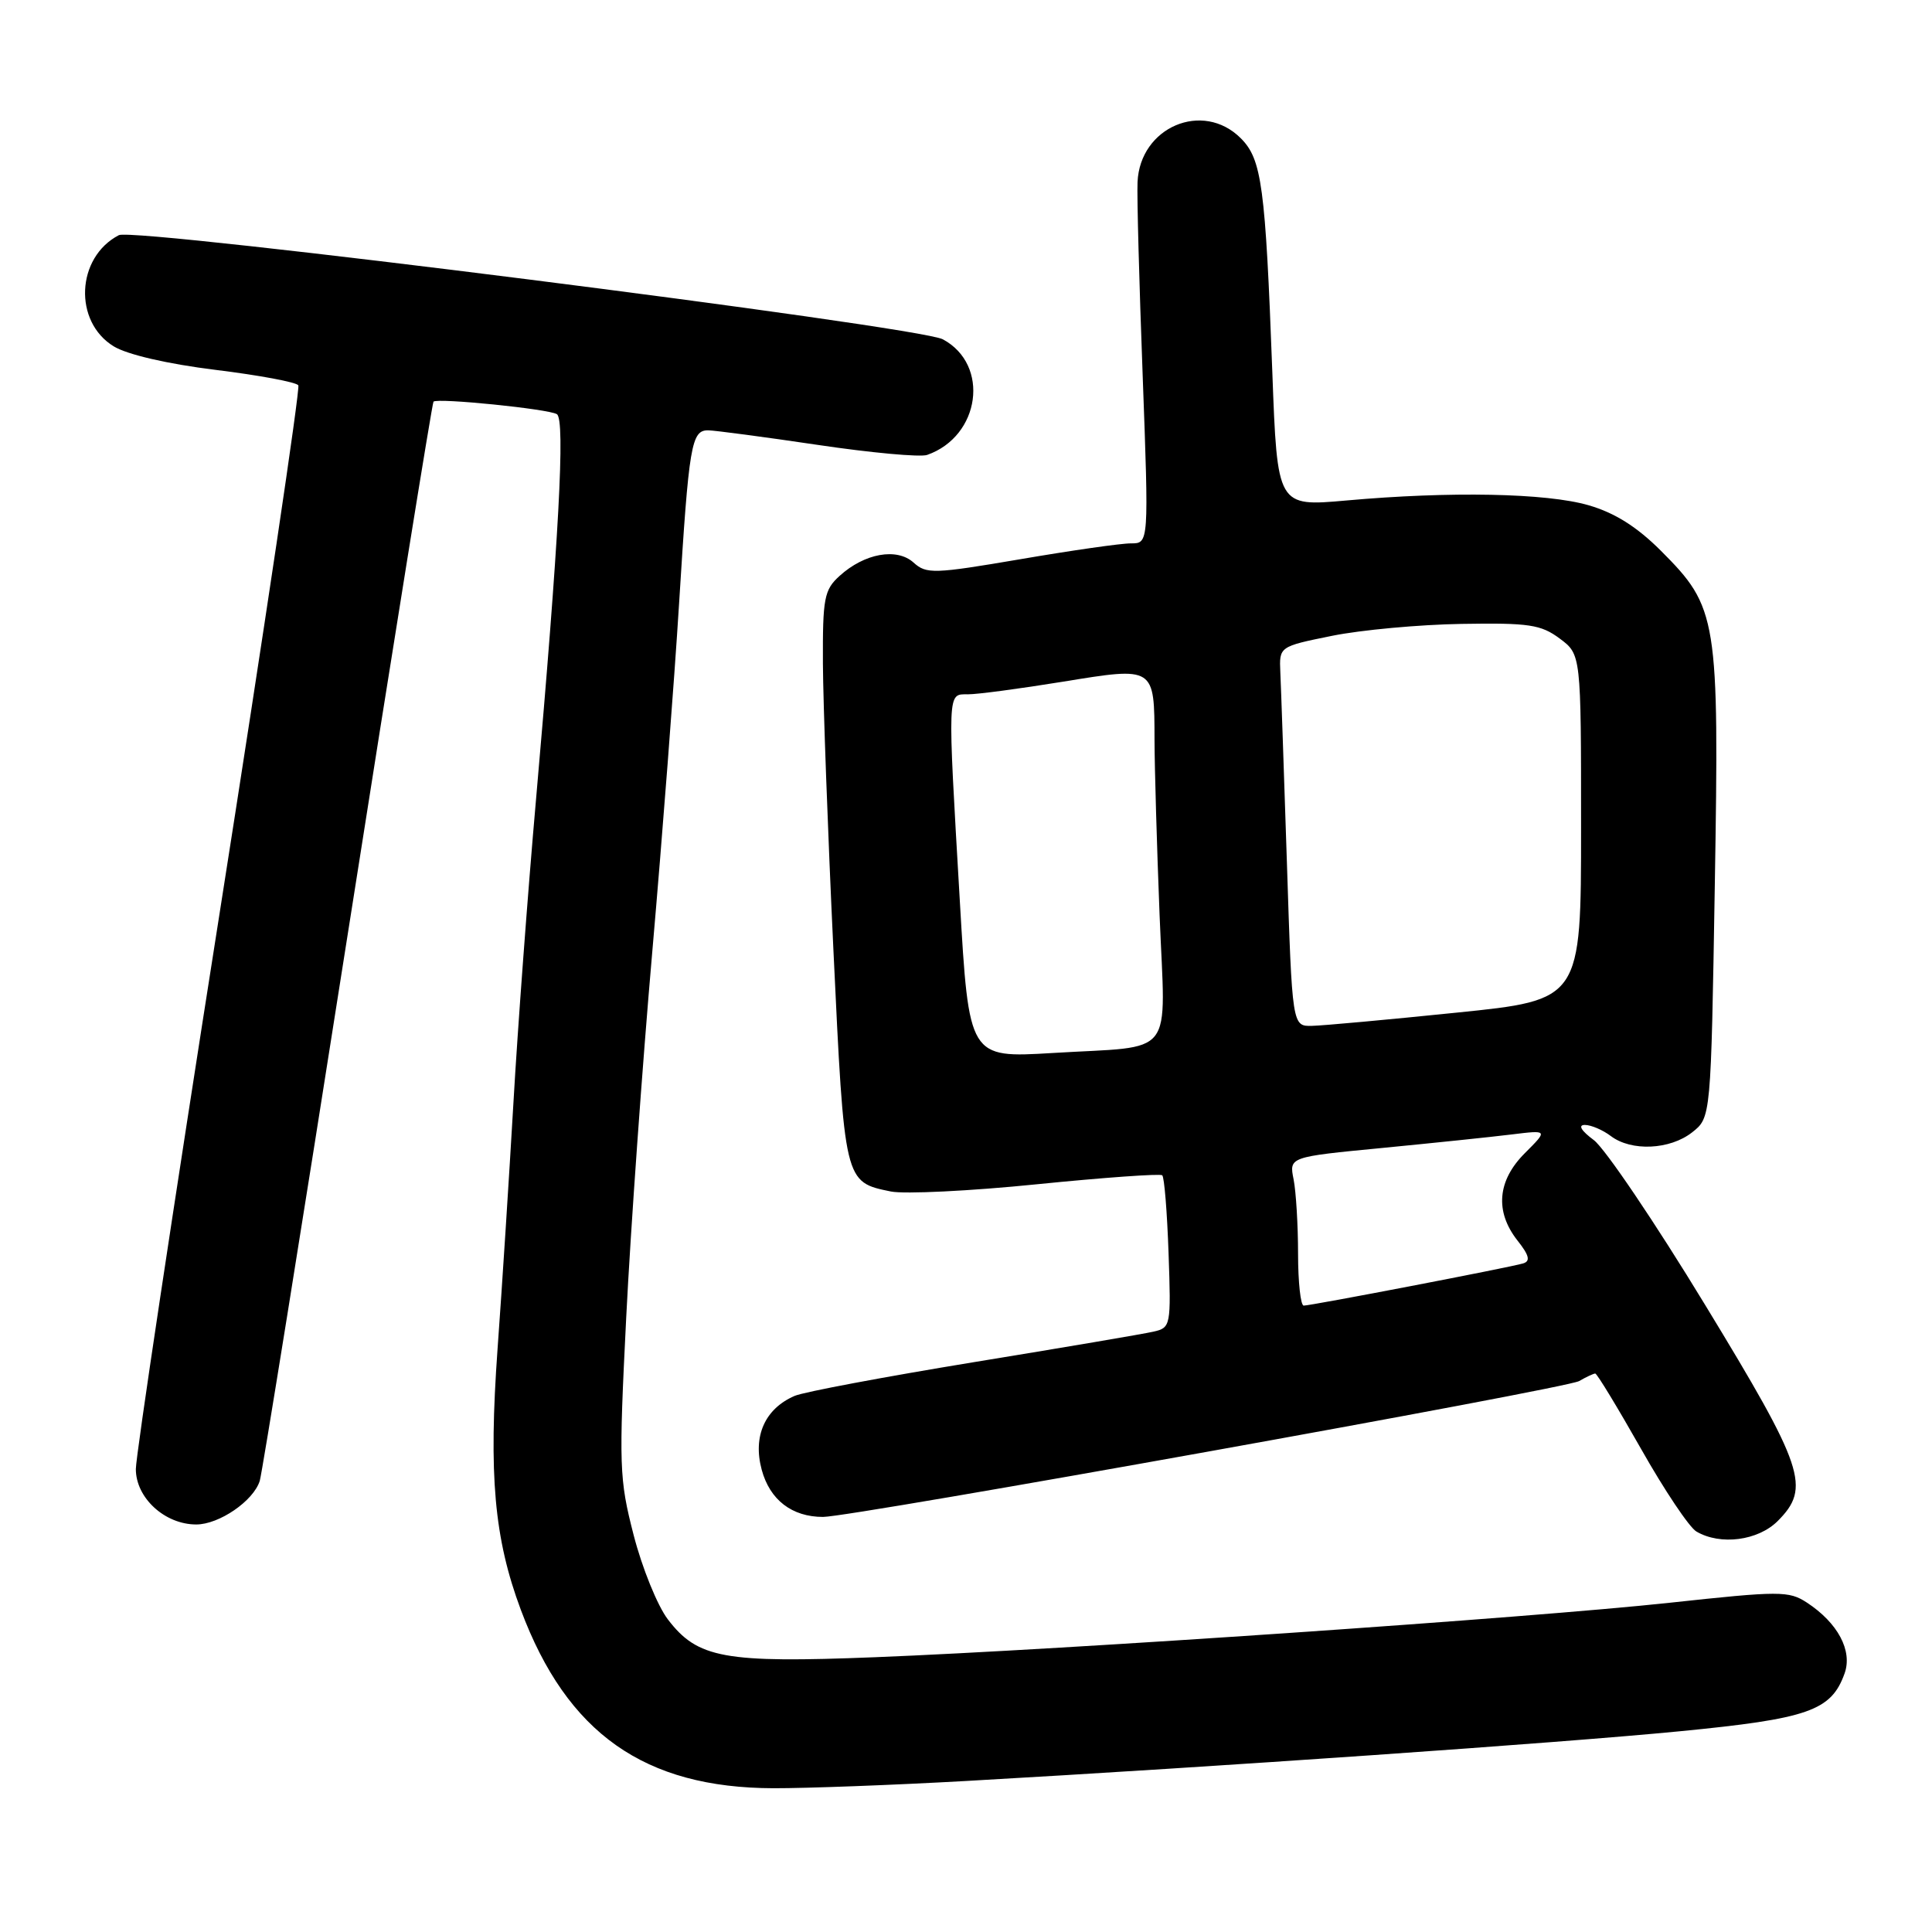 <?xml version="1.0" encoding="UTF-8" standalone="no"?>
<!DOCTYPE svg PUBLIC "-//W3C//DTD SVG 1.1//EN" "http://www.w3.org/Graphics/SVG/1.1/DTD/svg11.dtd" >
<svg xmlns="http://www.w3.org/2000/svg" xmlns:xlink="http://www.w3.org/1999/xlink" version="1.1" viewBox="0 0 256 256">
 <g >
 <path fill="currentColor"
d=" M 128.00 235.99 C 161.40 234.10 206.58 230.96 222.50 229.41 C 239.65 227.74 242.65 226.69 244.42 221.73 C 245.49 218.72 243.52 215.04 239.42 212.35 C 237.03 210.79 235.85 210.79 221.18 212.38 C 202.82 214.36 141.18 218.59 115.95 219.59 C 95.95 220.38 92.43 219.74 88.49 214.57 C 87.12 212.78 85.08 207.75 83.96 203.40 C 82.04 195.95 81.99 194.30 82.98 174.50 C 83.56 162.95 85.12 141.12 86.44 126.00 C 87.76 110.88 89.35 90.17 89.98 80.00 C 91.29 58.85 91.60 56.99 93.86 57.02 C 94.76 57.04 101.28 57.90 108.35 58.95 C 115.41 60.00 121.94 60.60 122.85 60.28 C 129.91 57.80 131.20 48.32 124.93 44.96 C 121.69 43.23 17.80 30.09 15.75 31.16 C 10.09 34.10 9.71 42.63 15.08 45.90 C 16.87 46.99 22.22 48.23 28.56 49.01 C 34.34 49.72 39.28 50.64 39.53 51.06 C 39.79 51.47 35.05 83.23 29.00 121.64 C 22.95 160.05 18.00 192.91 18.00 194.66 C 18.00 198.48 21.84 202.00 26.00 202.00 C 29.04 202.00 33.59 198.88 34.42 196.22 C 34.72 195.28 39.95 162.79 46.04 124.02 C 52.13 85.26 57.27 53.40 57.44 53.22 C 57.97 52.70 72.70 54.19 73.79 54.88 C 74.92 55.59 74.06 71.44 71.02 106.00 C 69.93 118.38 68.59 136.38 68.04 146.00 C 67.48 155.62 66.54 170.35 65.93 178.72 C 64.73 195.46 65.48 203.86 69.02 213.33 C 75.14 229.68 85.39 236.91 102.50 236.95 C 106.90 236.96 118.38 236.53 128.00 235.99 Z  M 235.55 201.55 C 239.97 197.12 239.10 194.53 225.94 172.91 C 219.31 162.00 212.67 152.18 211.19 151.07 C 209.51 149.82 209.06 149.06 210.00 149.06 C 210.82 149.06 212.37 149.72 213.44 150.53 C 216.16 152.59 221.27 152.36 224.22 150.04 C 226.71 148.08 226.71 148.08 227.22 117.32 C 227.81 81.83 227.59 80.50 220.08 72.98 C 216.90 69.80 213.96 67.95 210.50 66.95 C 204.93 65.33 192.18 65.08 178.37 66.32 C 169.25 67.13 169.25 67.13 168.59 49.32 C 167.67 24.61 167.19 21.10 164.41 18.32 C 159.38 13.29 151.05 16.83 150.73 24.13 C 150.64 25.98 150.95 37.51 151.41 49.75 C 152.23 72.00 152.23 72.00 149.87 72.00 C 148.57 71.99 141.96 72.94 135.19 74.10 C 123.74 76.05 122.75 76.08 121.06 74.55 C 118.84 72.54 114.55 73.31 111.25 76.31 C 109.21 78.16 109.00 79.24 109.04 87.92 C 109.07 93.19 109.69 110.26 110.43 125.85 C 111.90 156.80 111.86 156.61 118.05 157.88 C 119.85 158.24 128.56 157.82 137.41 156.92 C 146.26 156.03 153.72 155.50 154.00 155.73 C 154.28 155.97 154.65 160.61 154.84 166.04 C 155.18 175.70 155.13 175.93 152.84 176.45 C 151.55 176.75 140.82 178.57 129.00 180.50 C 117.17 182.44 106.51 184.44 105.30 184.96 C 101.36 186.66 99.73 190.30 100.93 194.75 C 102.01 198.75 104.94 201.00 109.06 201.00 C 112.86 201.00 207.52 183.99 209.24 183.00 C 210.19 182.45 211.16 182.00 211.38 182.00 C 211.61 182.00 214.33 186.49 217.44 191.97 C 220.54 197.46 223.85 202.40 224.79 202.94 C 227.97 204.80 232.94 204.15 235.55 201.55 Z  M 172.00 166.12 C 172.00 162.34 171.73 157.91 171.41 156.28 C 170.81 153.30 170.81 153.30 183.16 152.11 C 189.94 151.45 197.66 150.65 200.31 150.32 C 205.12 149.73 205.12 149.73 202.06 152.79 C 198.40 156.44 198.06 160.53 201.07 164.37 C 202.63 166.34 202.82 167.11 201.82 167.41 C 200.11 167.93 173.73 173.00 172.75 173.00 C 172.34 173.00 172.00 169.91 172.00 166.12 Z  M 127.18 119.35 C 125.54 91.21 125.51 92.00 128.25 92.00 C 129.49 92.01 135.15 91.25 140.83 90.33 C 153.05 88.34 152.96 88.28 152.98 98.09 C 152.99 101.71 153.29 112.13 153.65 121.22 C 154.42 140.57 156.00 138.52 139.44 139.53 C 128.39 140.19 128.39 140.19 127.18 119.35 Z  M 170.52 114.25 C 170.13 102.29 169.74 90.96 169.65 89.08 C 169.50 85.67 169.50 85.67 176.50 84.25 C 180.35 83.47 188.08 82.76 193.67 82.67 C 202.61 82.52 204.18 82.76 206.67 84.61 C 209.50 86.72 209.50 86.72 209.50 109.61 C 209.50 132.50 209.50 132.50 193.00 134.18 C 183.93 135.11 175.31 135.90 173.86 135.93 C 171.22 136.00 171.22 136.00 170.52 114.25 Z "/>
</g>
</svg>